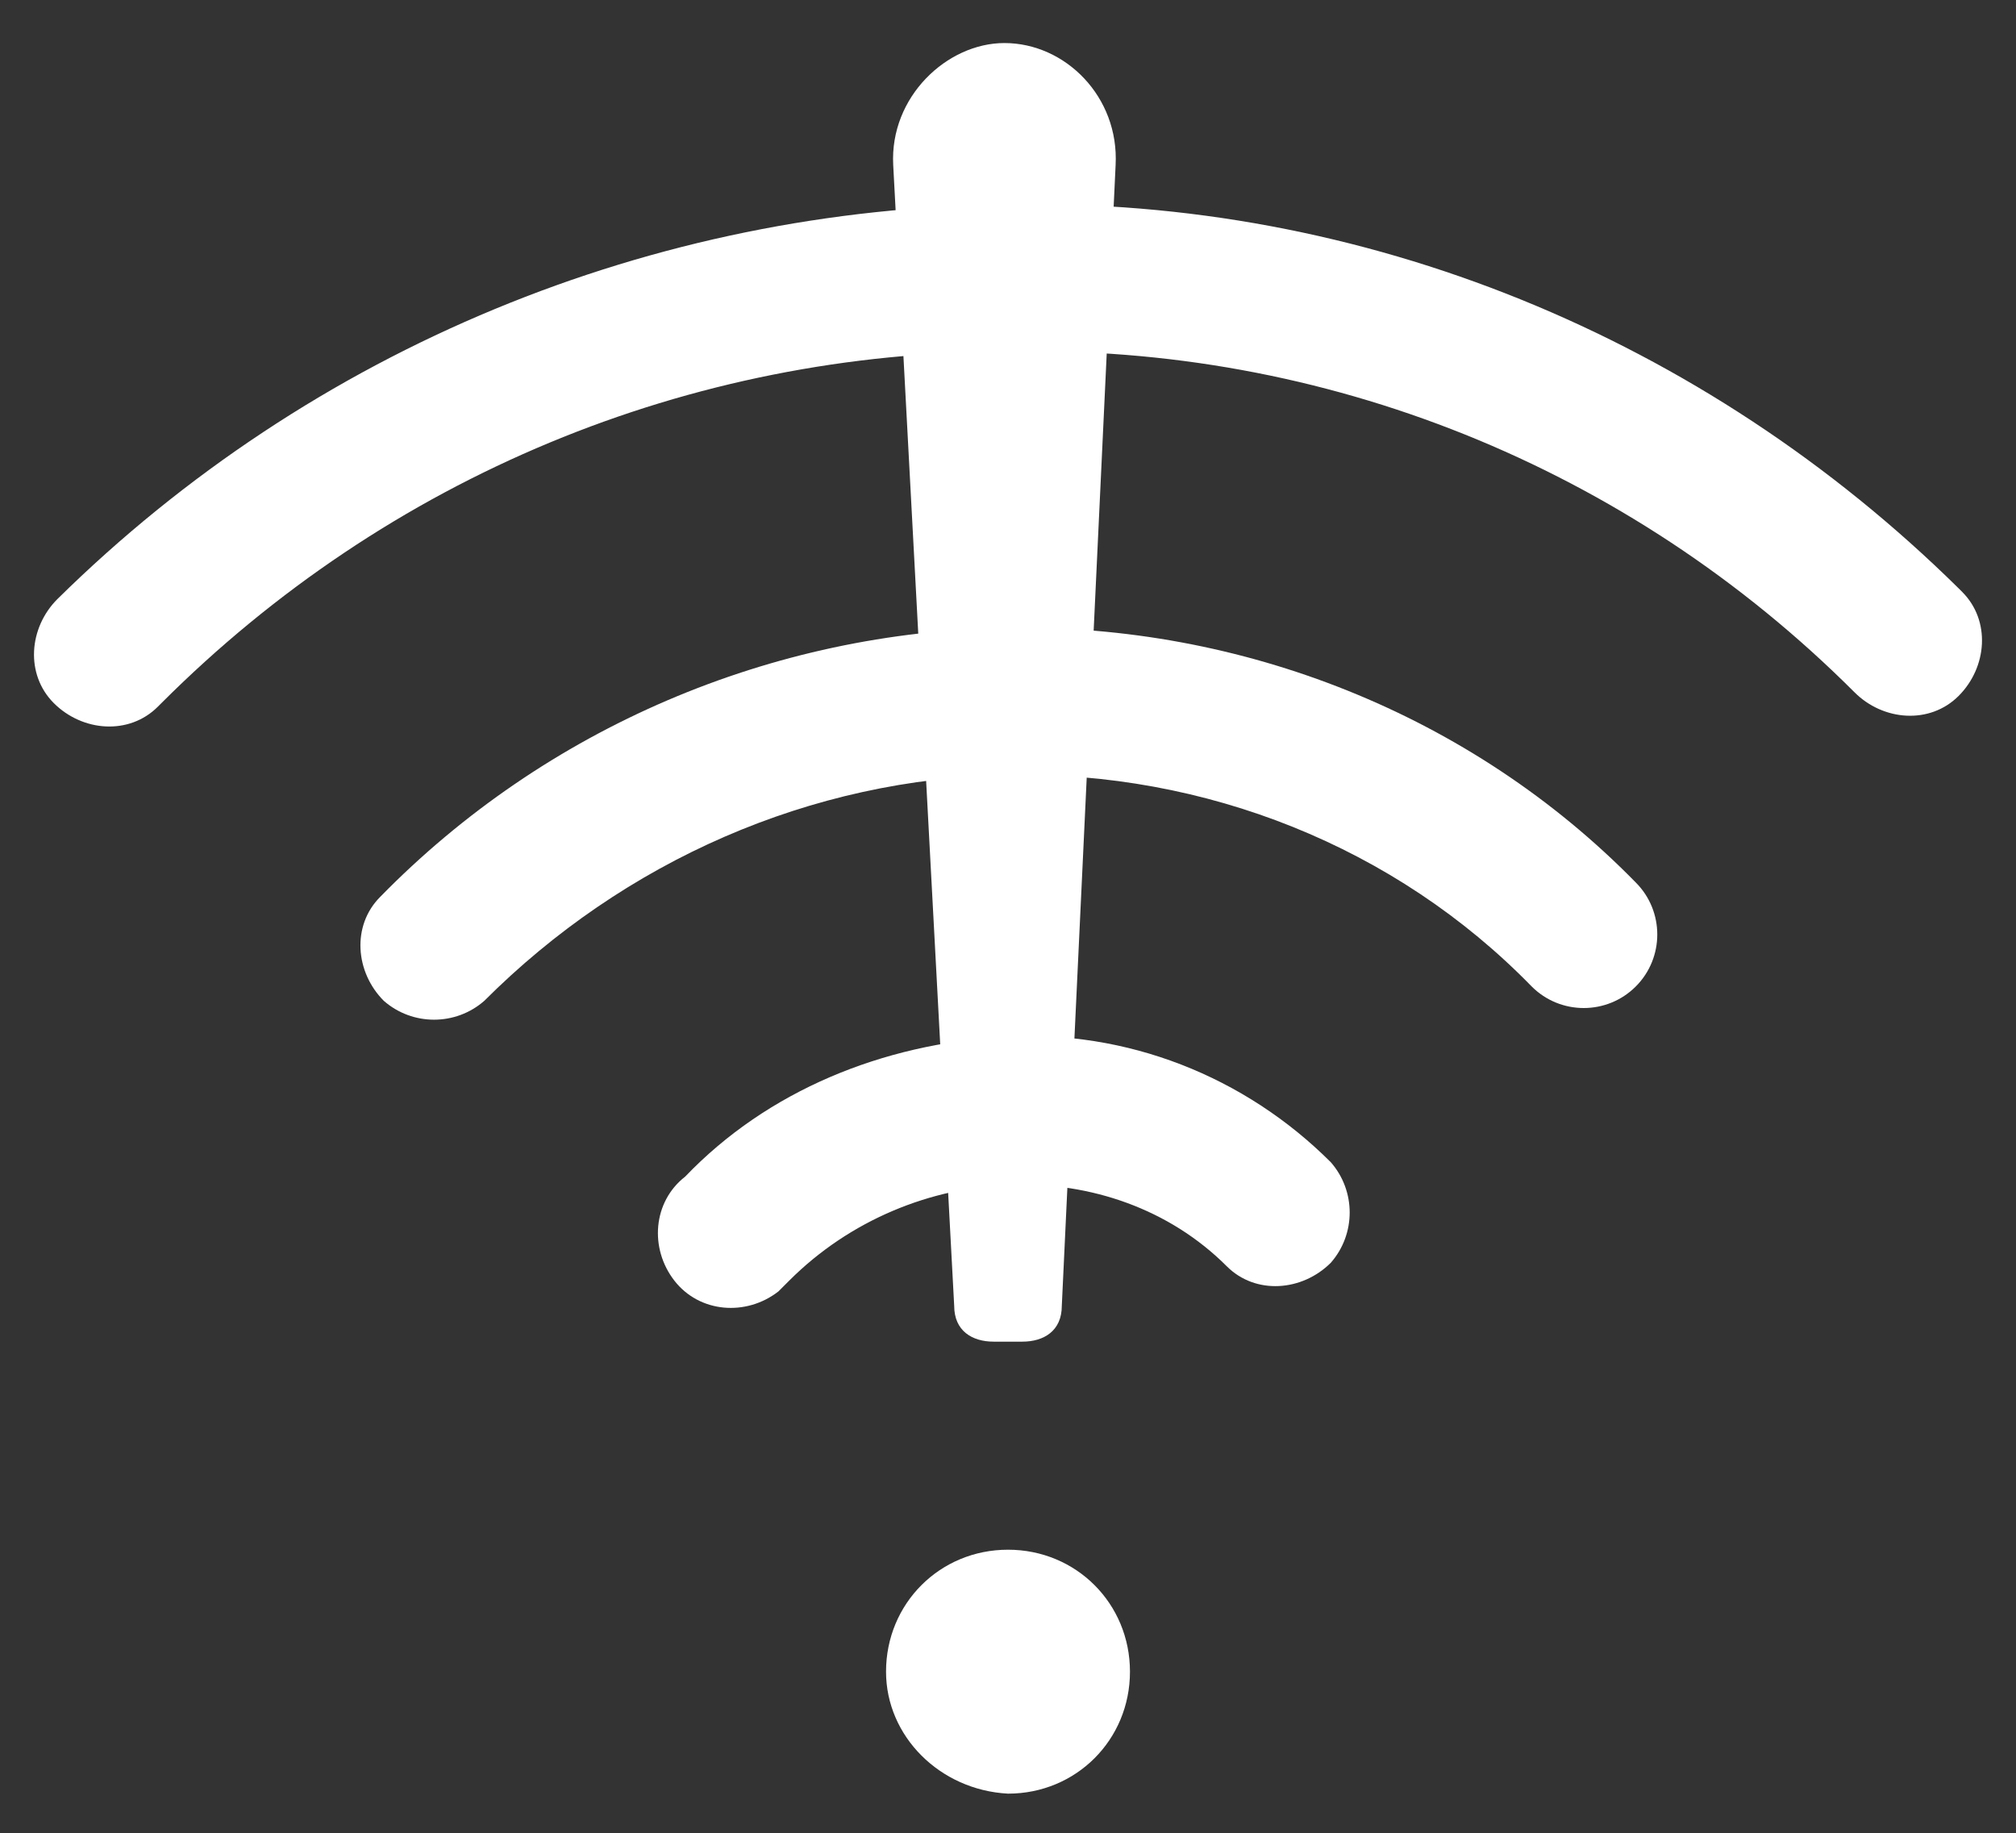 <?xml version="1.0" encoding="utf-8"?>
<!-- Generator: Adobe Illustrator 21.1.0, SVG Export Plug-In . SVG Version: 6.00 Build 0)  -->
<svg version="1.1" id="Layer_1" xmlns="http://www.w3.org/2000/svg" xmlns:xlink="http://www.w3.org/1999/xlink" x="0px" y="0px"
	 viewBox="0 0 56.2 51.1" style="enable-background:new 0 0 56.2 51.1;" xml:space="preserve">
<rect x="0" y="0" width="56.2" height="51.1" fill="#333333" stroke="none"/>
<style type="text/css">
	.st0{fill:#FFFFFF;}
</style>
<g>
	<path class="st0" d="M24.7,46.6c0-1.9,1.5-3.4,3.4-3.4c1.9,0,3.4,1.5,3.4,3.4c0,1.9-1.5,3.4-3.4,3.4C26.2,49.9,24.7,48.4,24.7,46.6
		z M29.6,36.4c0,0.7-0.5,1-1.1,1h-0.8c-0.6,0-1.1-0.3-1.1-1L24.9,4.6c-0.1-1.9,1.5-3.4,3.1-3.4c1.7,0,3.2,1.5,3.1,3.4L29.6,36.4z"/>
	<g>
		<path class="st0" d="M28.1,5.7c-9.9,0.1-19.4,4-26.5,11c-0.8,0.8-0.9,2.1-0.1,2.9s2.1,0.9,2.9,0.1c0,0,0.1-0.1,0.1-0.1
			c6.3-6.3,14.7-9.8,23.6-9.8c8.8-0.2,17.3,3.2,23.6,9.5c0.8,0.8,2.1,0.9,2.9,0.1c0.8-0.8,0.9-2.1,0.1-2.9c0,0-0.1-0.1-0.1-0.1
			C47.5,9.4,38,5.5,28.1,5.7z"/>
		<path class="st0" d="M45.6,27.5c0.8-0.8,0.8-2.1,0-2.9c-4.6-4.7-11-7.2-17.5-7.1c-6.6,0.1-12.9,2.8-17.5,7.5
			c-0.8,0.8-0.7,2.1,0.1,2.9c0.8,0.7,2,0.7,2.8,0c3.9-3.9,9.1-6.2,14.6-6.3c5.5-0.1,10.8,2,14.6,5.9C43.5,28.3,44.8,28.3,45.6,27.5
			C45.6,27.5,45.6,27.5,45.6,27.5z"/>
		<path class="st0" d="M19.1,32.8c-0.9,0.7-1,2-0.3,2.9c0.7,0.9,2,1,2.9,0.3c0.1-0.1,0.2-0.2,0.3-0.3c3.4-3.4,9-3.6,12.2-0.4
			c0.8,0.8,2.1,0.7,2.9-0.1c0.7-0.8,0.7-2,0-2.8c-2.4-2.4-5.7-3.7-9.1-3.5C24.6,29.1,21.4,30.4,19.1,32.8z"/>
	</g>
</g>
</svg>
